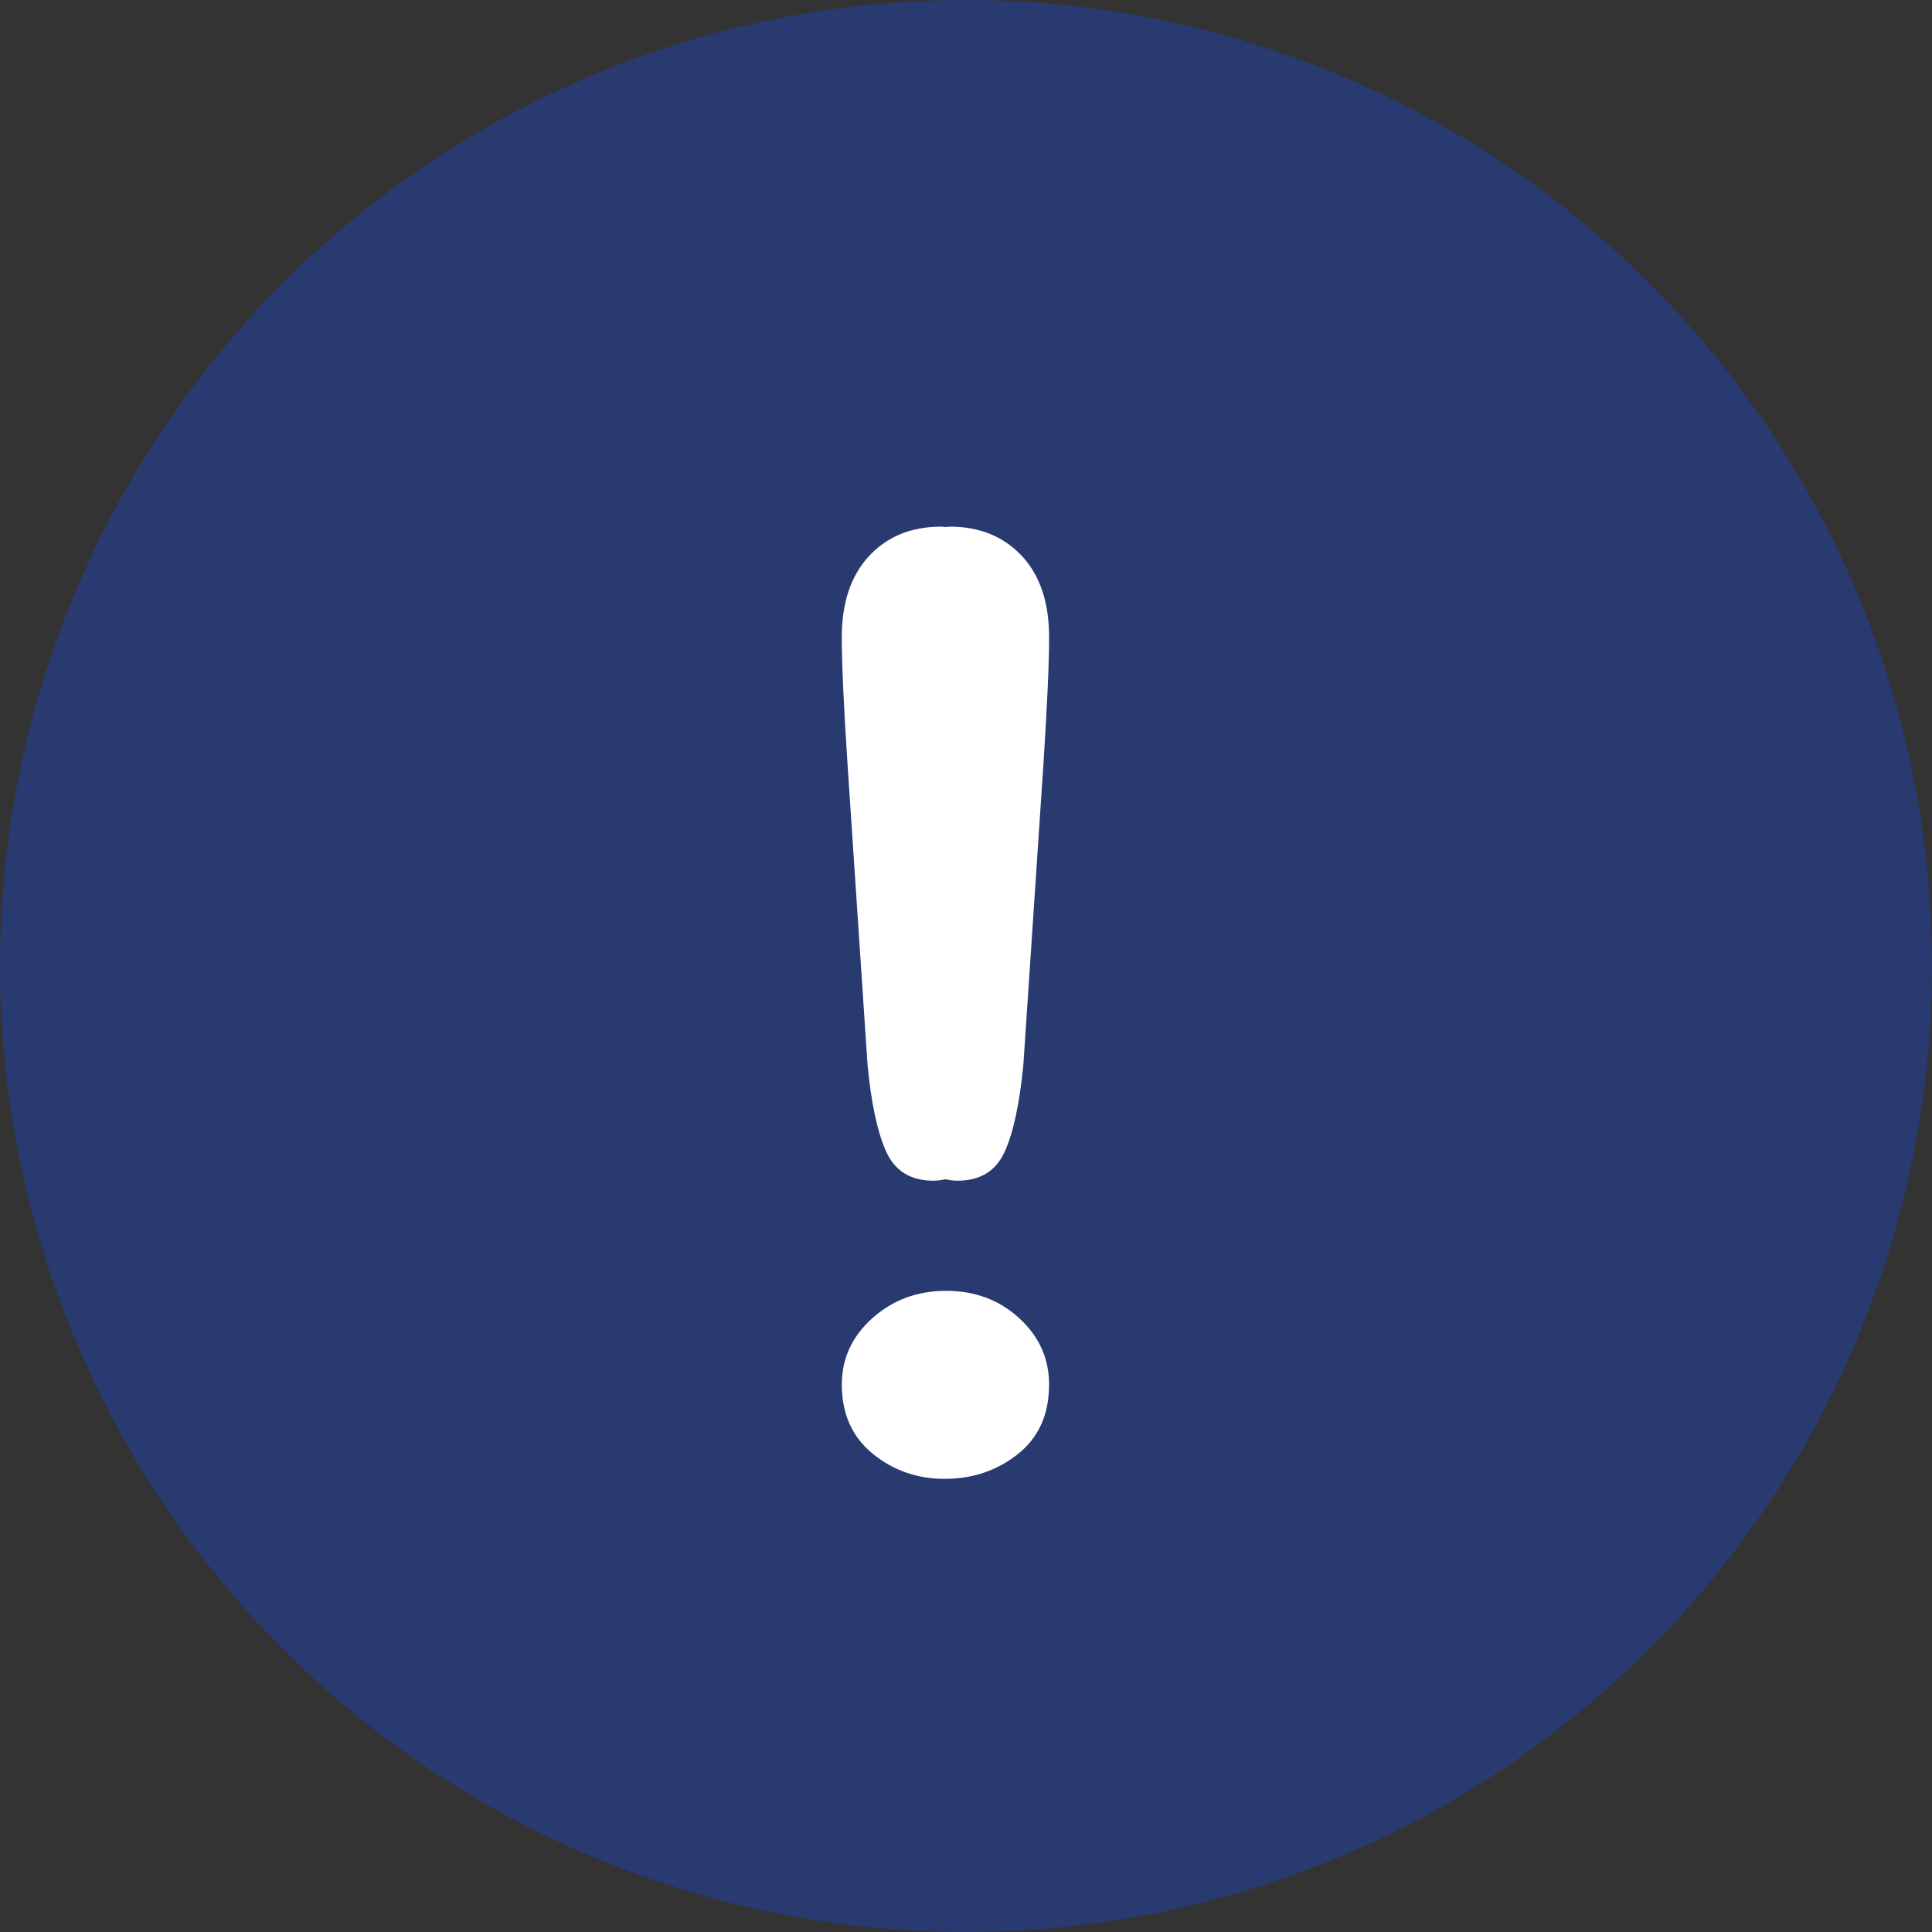 <svg width="44" height="44" viewBox="0 0 44 44" fill="none" xmlns="http://www.w3.org/2000/svg">
<rect x="0" y="0" width="44" height="44" fill="#333333" stroke="none"/>
<circle cx="22" cy="22" r="22" fill="#0E4AFB" fill-opacity="0.3"/>
<g clip-path="url(#clip0)">
<path d="M19.758 24.255C19.843 25.143 19.988 25.804 20.187 26.239C20.389 26.674 20.746 26.89 21.263 26.89C21.359 26.89 21.446 26.875 21.531 26.858C21.619 26.875 21.705 26.89 21.802 26.89C22.317 26.89 22.676 26.674 22.877 26.239C23.077 25.804 23.219 25.143 23.306 24.255L23.764 17.394C23.85 16.057 23.893 15.098 23.893 14.515C23.893 13.722 23.686 13.104 23.271 12.66C22.855 12.216 22.308 11.994 21.631 11.994C21.594 11.994 21.567 12.002 21.532 12.004C21.498 12.002 21.471 11.994 21.435 11.994C20.756 11.994 20.21 12.216 19.795 12.66C19.38 13.105 19.171 13.723 19.171 14.515C19.171 15.098 19.214 16.057 19.301 17.395L19.758 24.255Z" fill="white"/>
<path d="M21.549 29.398C20.891 29.398 20.332 29.605 19.868 30.02C19.404 30.435 19.172 30.94 19.172 31.532C19.172 32.2 19.407 32.725 19.874 33.107C20.343 33.489 20.89 33.68 21.515 33.68C22.152 33.68 22.707 33.492 23.182 33.115C23.656 32.738 23.892 32.21 23.892 31.532C23.892 30.94 23.666 30.436 23.212 30.021C22.759 29.605 22.204 29.398 21.548 29.398" fill="white"/>
</g>
<defs>
<clipPath id="clip0">
<rect width="22.468" height="22.468" fill="white" transform="translate(10.298 11.234)"/>
</clipPath>
</defs>
</svg>
